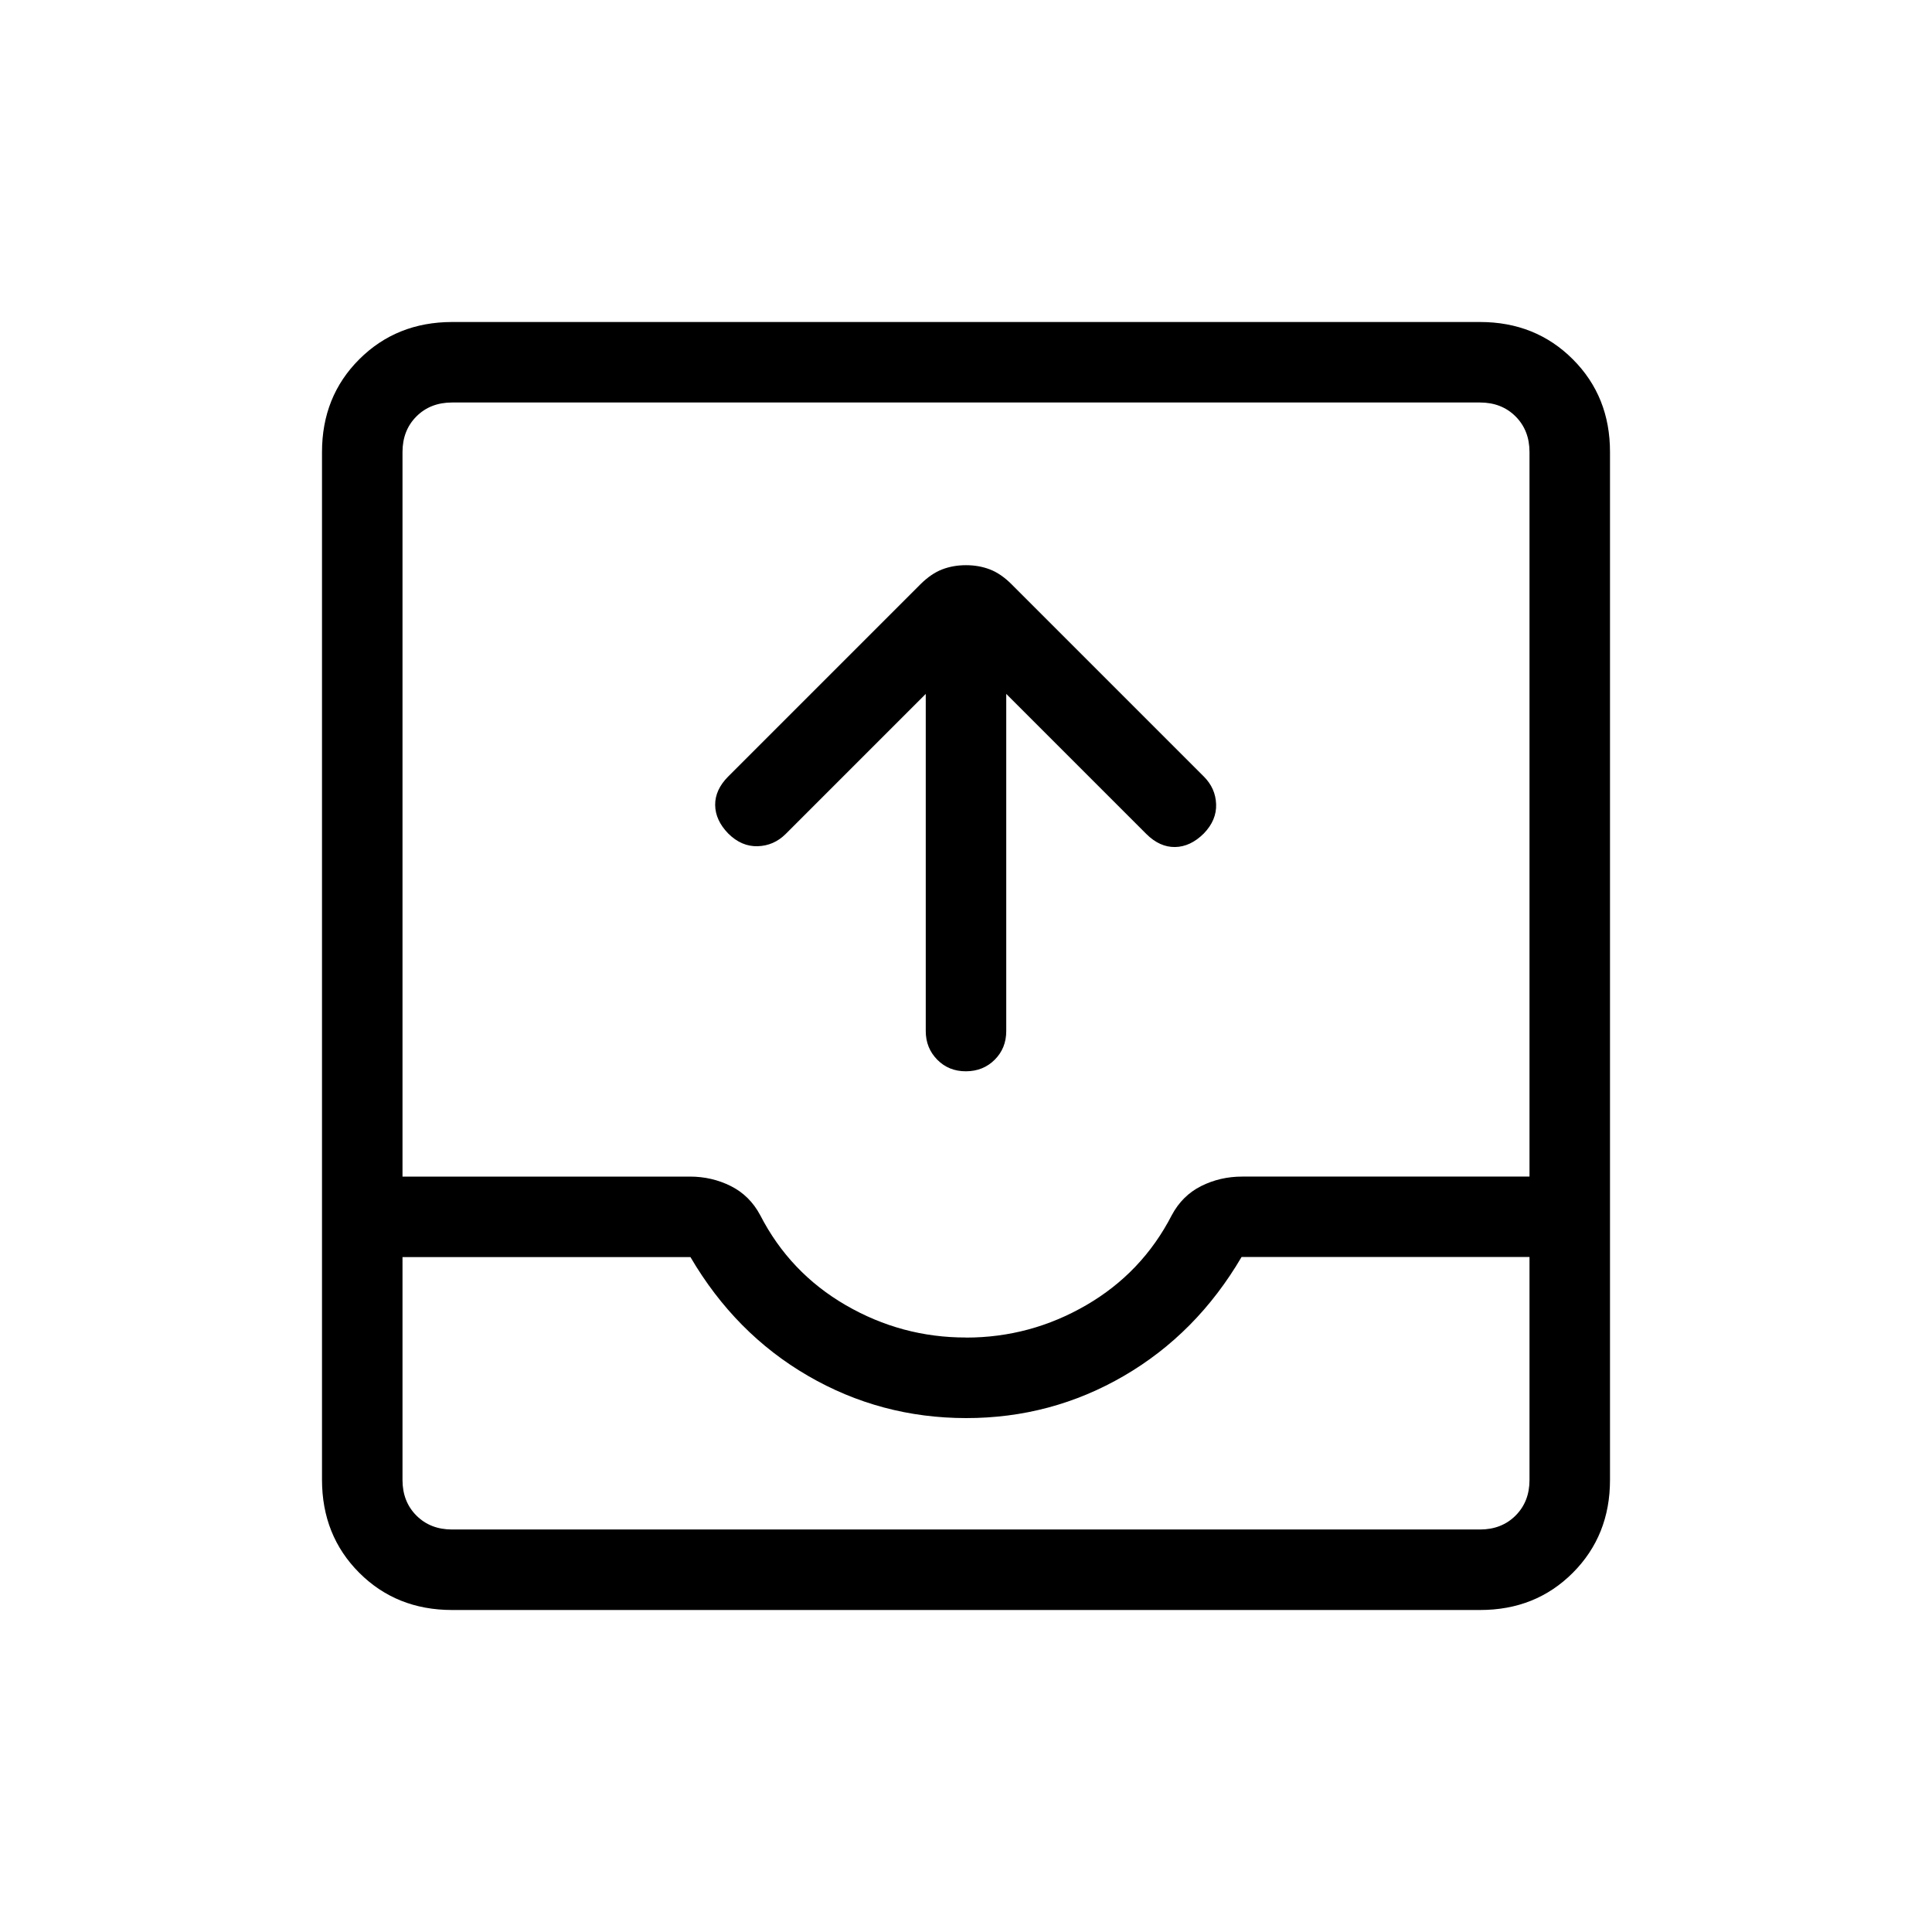 <svg xmlns="http://www.w3.org/2000/svg" xmlns:xlink="http://www.w3.org/1999/xlink" width="24" height="24" viewBox="0 0 24 24"><path fill="currentColor" d="m11.5 8.62l-1.74 1.74q-.147.146-.348.152t-.366-.158q-.16-.165-.162-.354t.162-.354l2.388-2.388q.132-.131.268-.184q.137-.053.298-.053t.298.053t.268.184l2.388 2.388q.146.146.153.344q.007.199-.153.364q-.166.165-.357.168t-.357-.162L12.5 8.62v4.188q0 .213-.143.356t-.357.144t-.357-.144t-.143-.356zM5.616 20q-.691 0-1.153-.462T4 18.384V5.616q0-.691.463-1.153T5.616 4h12.769q.69 0 1.153.463T20 5.616v12.769q0 .69-.462 1.153T18.384 20zm0-1h12.769q.269 0 .442-.173t.173-.442v-2.77h-3.577q-.557.95-1.46 1.476T12 17.616t-1.963-.525t-1.46-1.475H5v2.769q0 .269.173.442t.443.173M12 16.616q.8 0 1.494-.403t1.062-1.117q.13-.244.365-.362t.51-.118H19v-9q0-.27-.173-.443T18.385 5H5.615q-.269 0-.442.173T5 5.616v9h3.57q.274 0 .509.118t.365.362q.367.714 1.062 1.117t1.494.402M5.616 19H5h14z"/></svg>